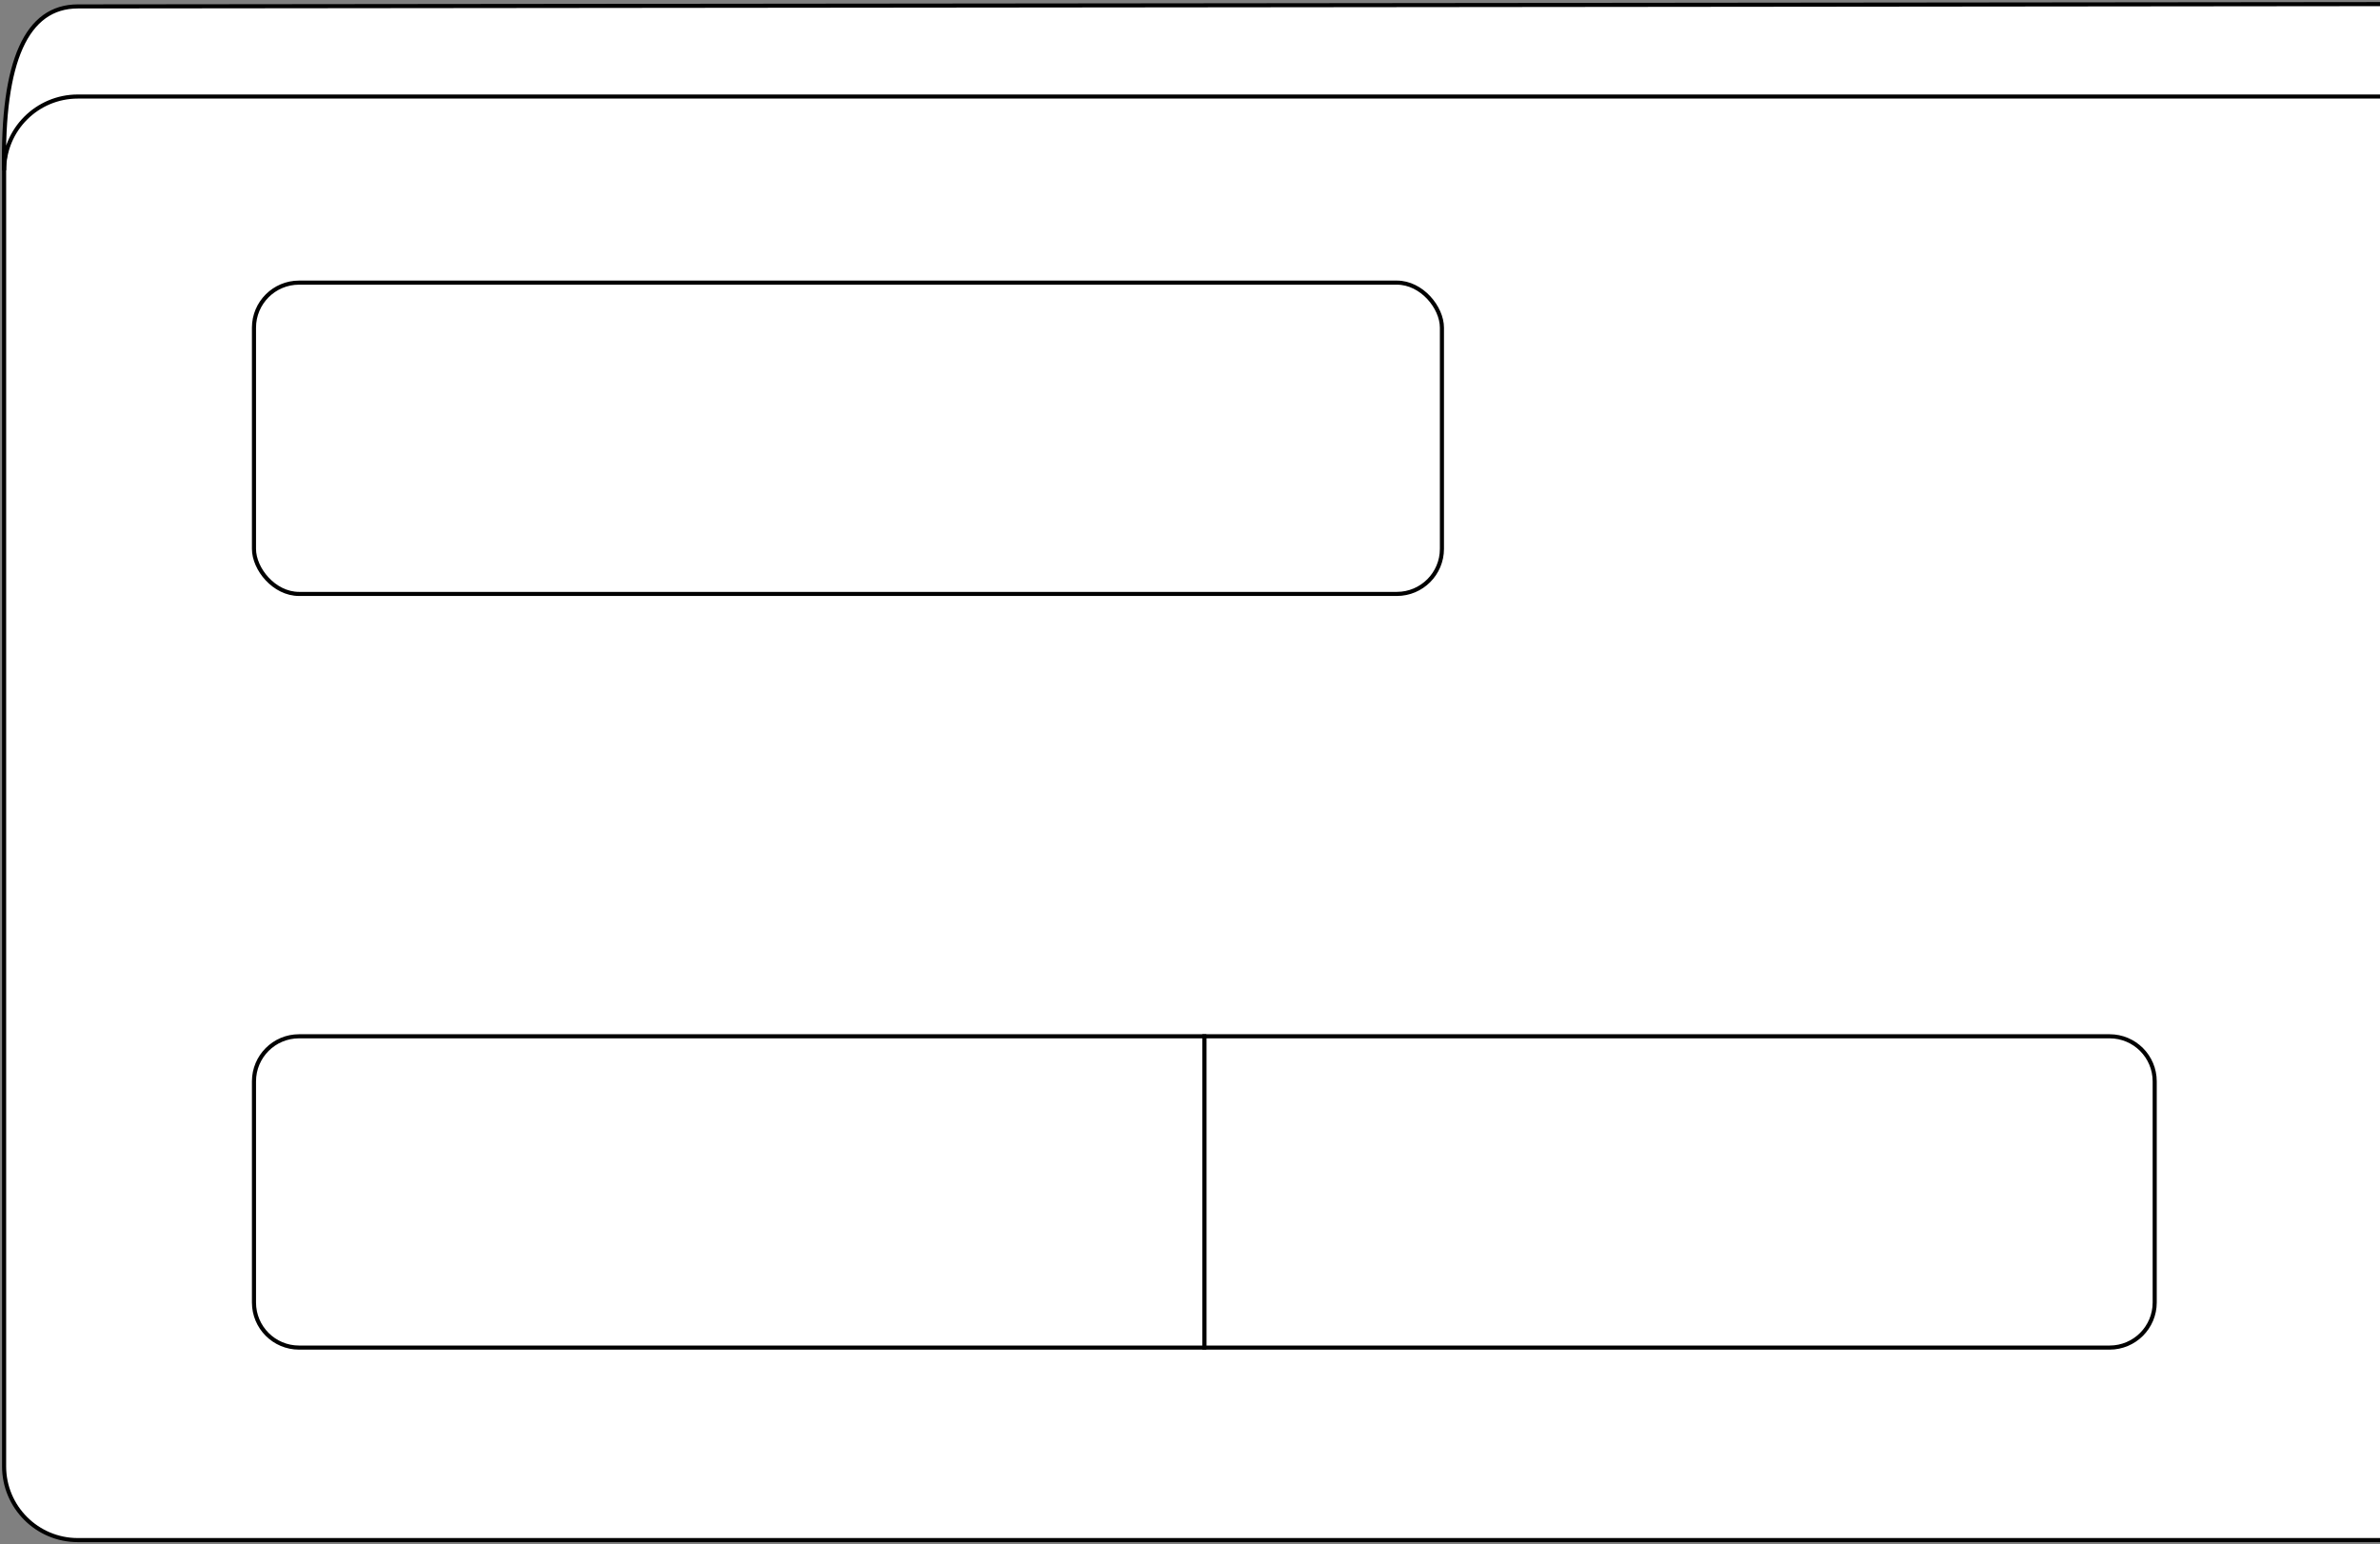 <?xml version="1.0" encoding="UTF-8"?>
<svg width="581px" height="377px" viewBox="0 0 581 377" version="1.1" xmlns="http://www.w3.org/2000/svg" xmlns:xlink="http://www.w3.org/1999/xlink">
    <rect x="0" y="0" width="581" height="377" fill="#808080" stroke="none"/>
    <title>SCALLYDAPPER</title>
    <g id="Page-1" stroke="none" stroke-width="1" fill="none" fill-rule="evenodd">
        <g id="SCALLYDAPPER" transform="translate(0, 1)" fill="#FFFFFF" fill-rule="nonzero" stroke="#000000">
            <path d="M581,375 L19,375 C9.059,375 1,366.941 1,357 L1,40 C1,30.059 9.059,22 19,22 L581,22" id="board"></path>
            <path d="M305,252 L515,252 C521.075,252 526,256.925 526,263 L526,317 C526,323.075 521.075,328 515,328 L294,328 L294,252 L305,252 Z" id="h4"></path>
            <path d="M283,328 L73,328 C66.925,328 62,323.075 62,317 L62,263 C62,256.925 66.925,252 73,252 L283,252 L294,252 L294,328 L283,328 Z" id="h3"></path>
            <rect id="h2" x="62" y="68" width="290" height="76" rx="11"></rect>
            <path d="M581,3.58824082e-13 C218.845,0.379 31.511,0.568 19,0.568 C6.489,0.568 0.489,13.902 1,40.568 C1,30.627 9.059,22.568 19,22.568 L581,22.568" id="h1"></path>
        </g>
    </g>
</svg>